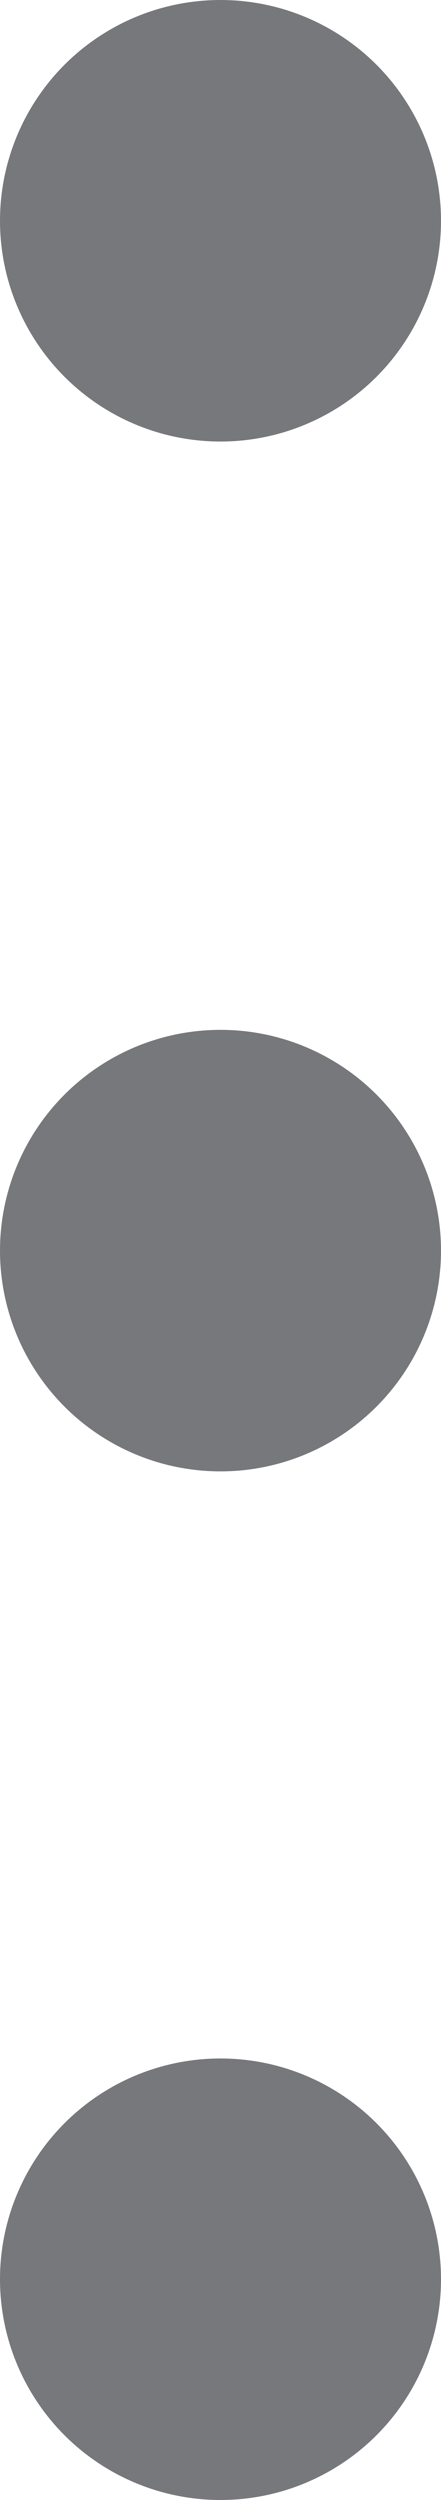 <svg xmlns="http://www.w3.org/2000/svg" viewBox="0 0 3.58 20.27"><defs><style>.cls-1{fill:#77787b;}</style></defs><title>menu</title><g id="Layer_2" data-name="Layer 2"><g id="Layer_1-2" data-name="Layer 1"><circle class="cls-1" cx="1.79" cy="1.79" r="1.79"/><circle class="cls-1" cx="1.79" cy="10.14" r="1.79"/><circle class="cls-1" cx="1.79" cy="18.48" r="1.79"/></g></g></svg>
